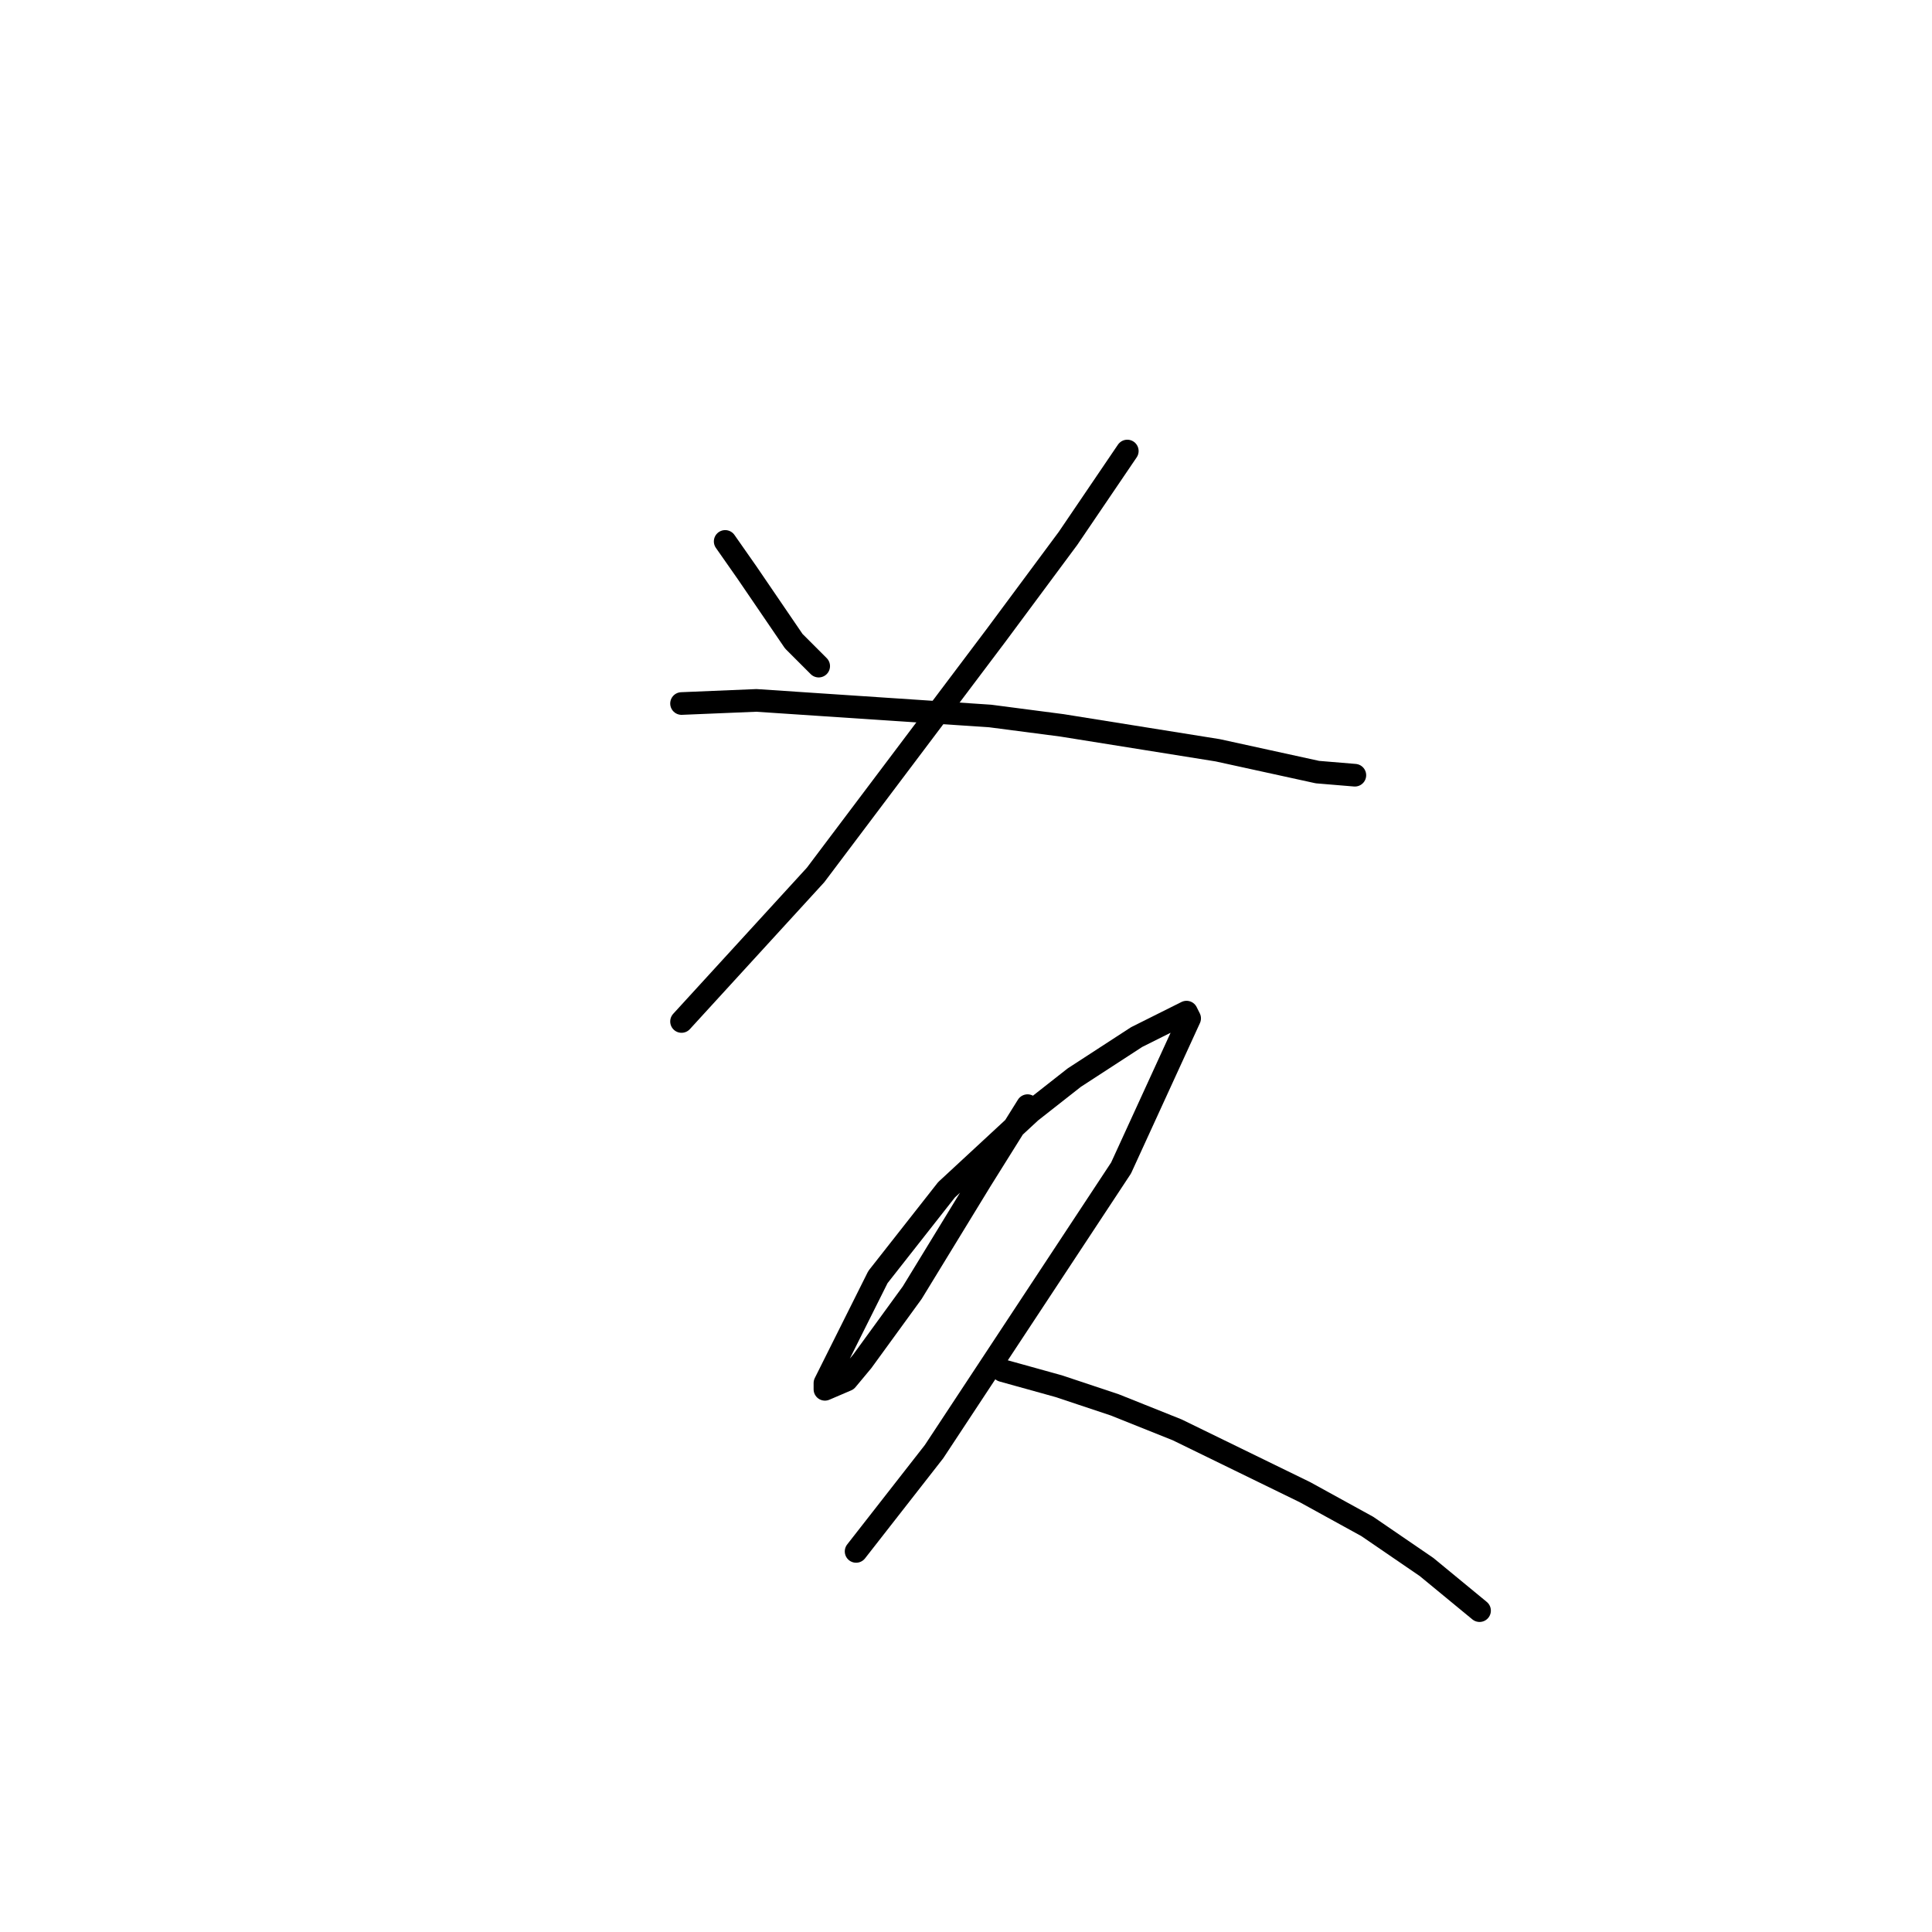 <?xml version="1.0" standalone="no"?>
    <svg width="256" height="256" xmlns="http://www.w3.org/2000/svg" version="1.1">
    <polyline stroke="black" stroke-width="3" stroke-linecap="round" fill="transparent" stroke-linejoin="round" points="96.09 71.741 98.981 75.872 105.177 84.959 108.481 88.264 108.481 88.264 " />
        <polyline stroke="black" stroke-width="3" stroke-linecap="round" fill="transparent" stroke-linejoin="round" points="149.373 59.763 141.525 71.328 132.025 84.133 108.068 115.938 90.307 135.351 90.307 135.351 " />
        <polyline stroke="black" stroke-width="3" stroke-linecap="round" fill="transparent" stroke-linejoin="round" points="90.307 93.22 100.22 92.807 131.199 94.872 140.699 96.111 161.352 99.416 174.569 102.307 179.526 102.72 179.526 102.72 " />
        <polyline stroke="black" stroke-width="3" stroke-linecap="round" fill="transparent" stroke-linejoin="round" points="136.156 146.504 129.96 156.417 120.873 171.287 114.264 180.374 112.199 182.852 109.308 184.091 109.308 183.265 116.329 169.221 125.417 157.656 136.569 147.33 142.352 142.786 150.613 137.416 157.221 134.112 157.634 134.938 148.547 154.765 123.764 192.352 113.438 205.57 113.438 205.57 " />
        <polyline stroke="black" stroke-width="3" stroke-linecap="round" fill="transparent" stroke-linejoin="round" points="132.851 181.613 140.286 183.678 147.721 186.156 155.982 189.461 172.917 197.722 181.178 202.265 189.026 207.635 196.048 213.418 196.048 213.418 " />
        </svg>